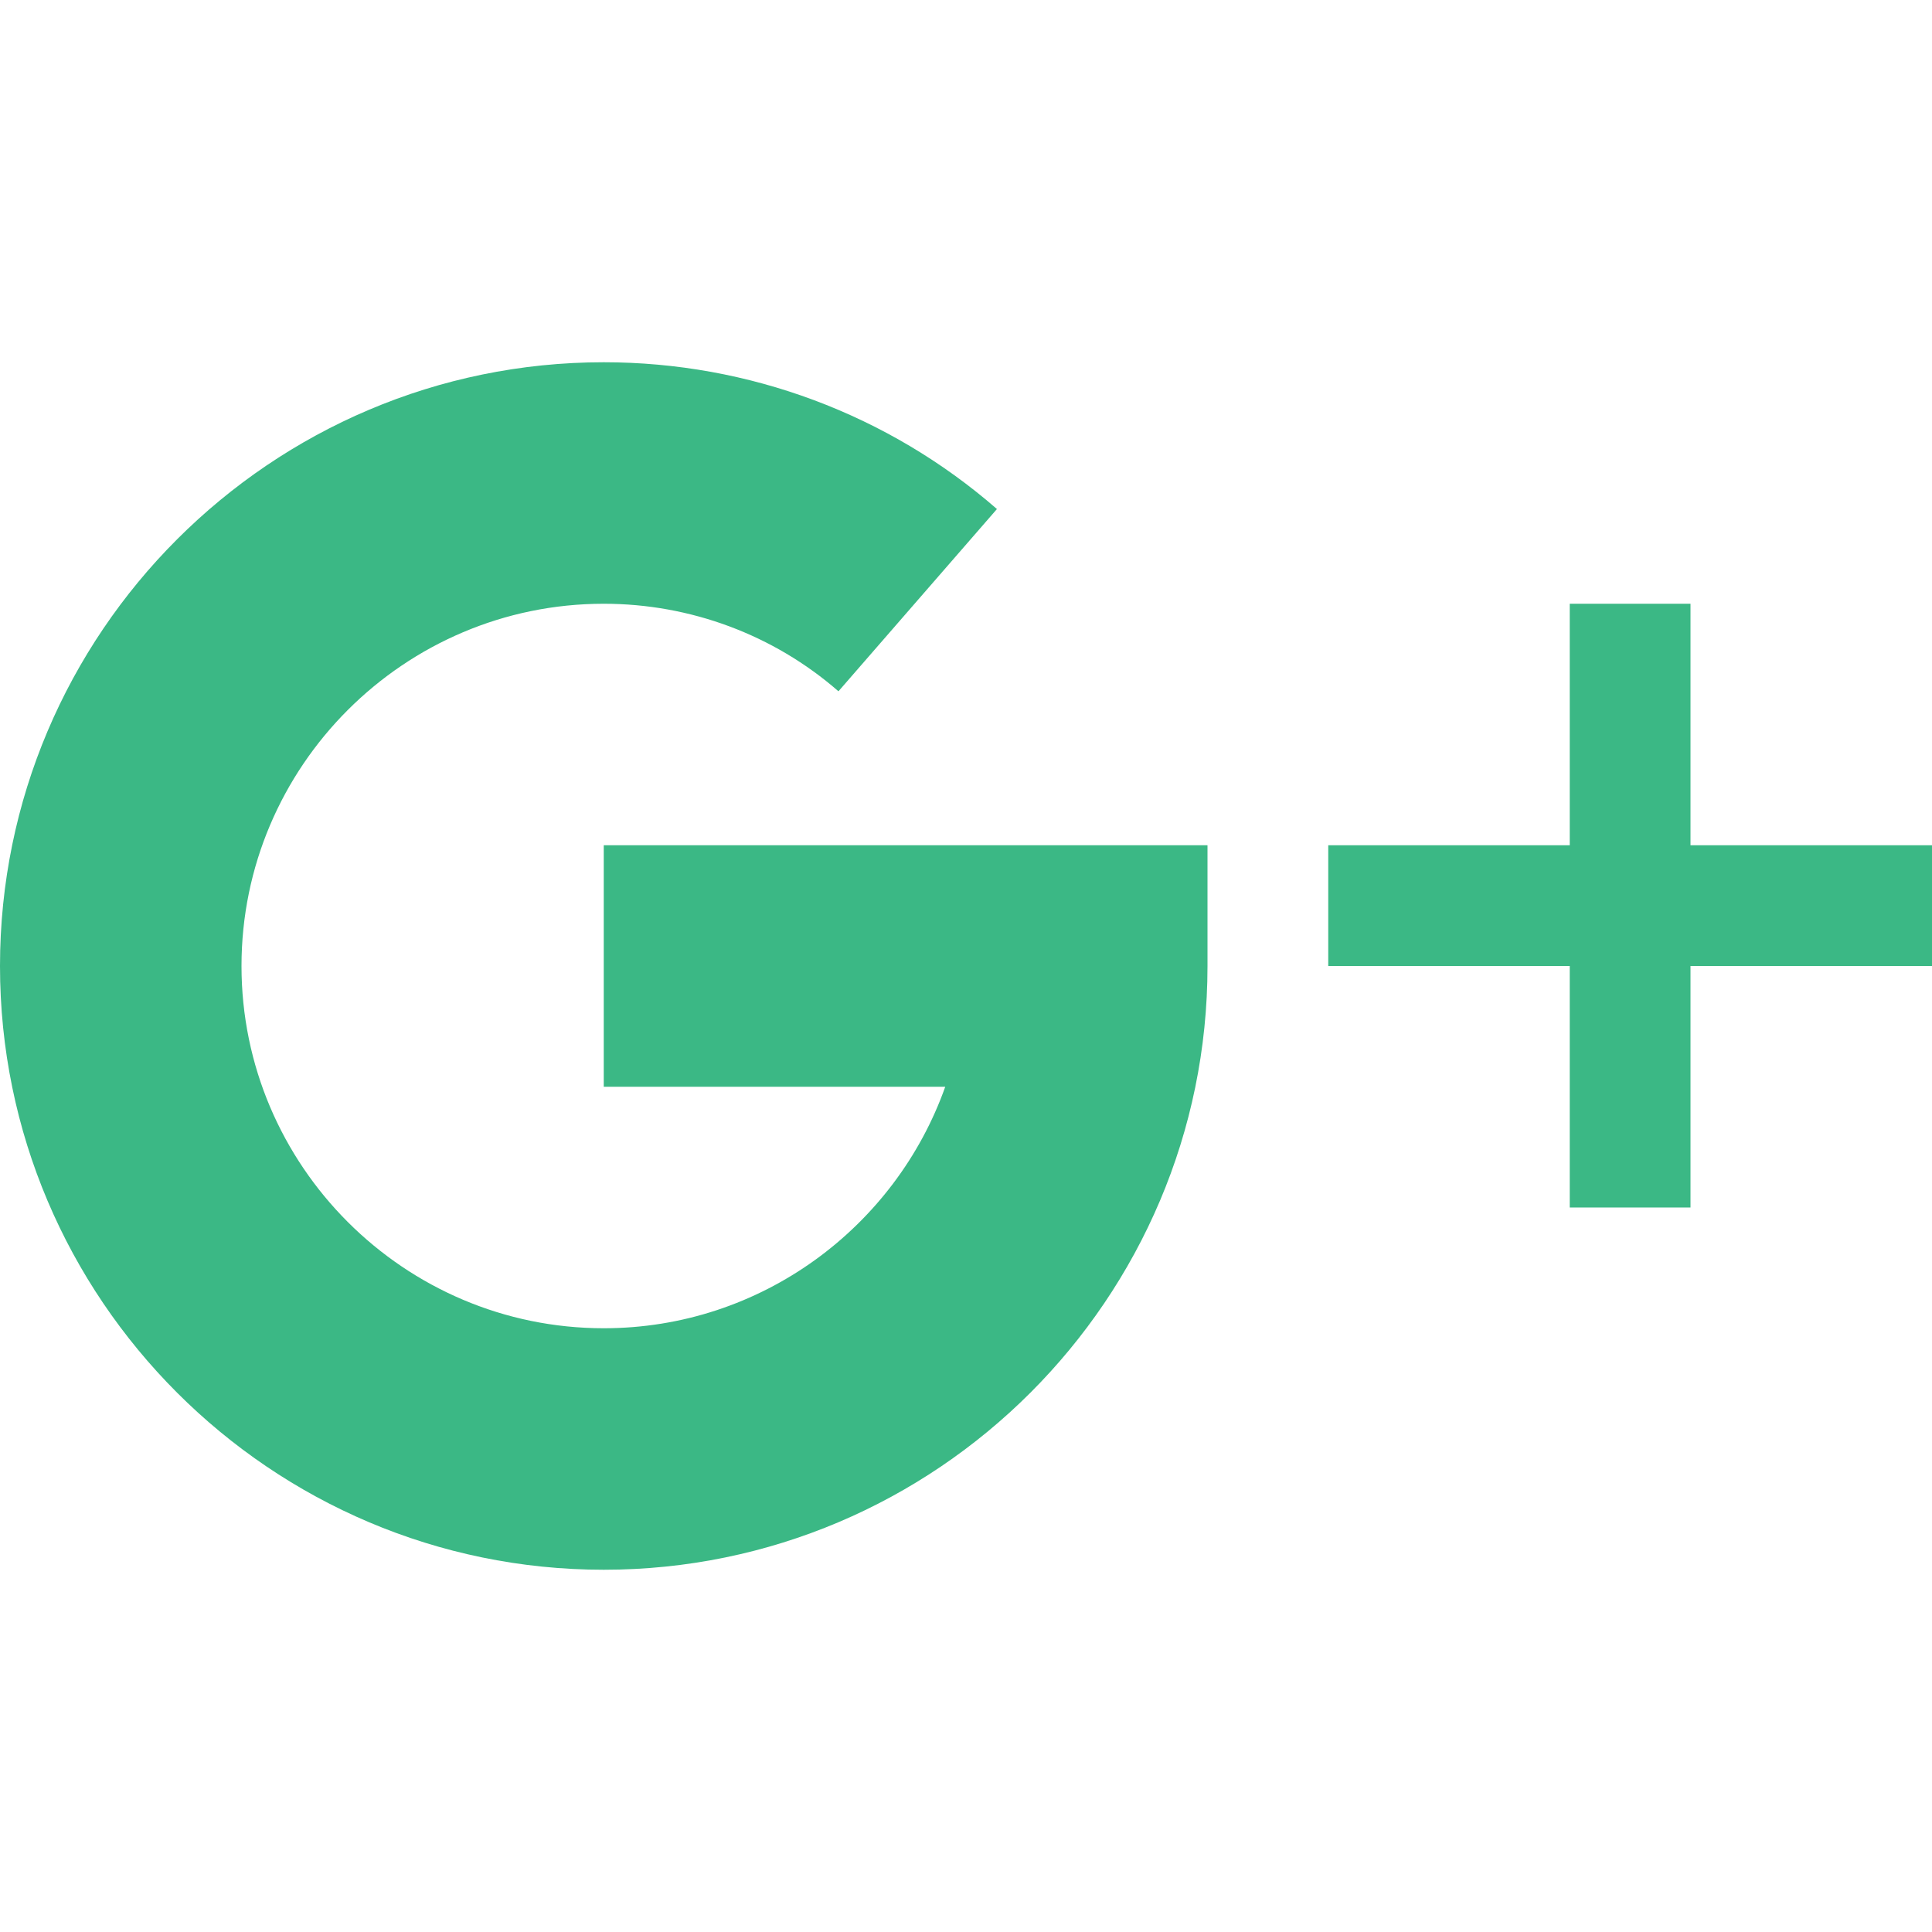 <?xml version="1.0" encoding="utf-8"?>
<!-- Generator: Adobe Illustrator 22.0.1, SVG Export Plug-In . SVG Version: 6.00 Build 0)  -->
<svg version="1.1" id="Capa_1" xmlns="http://www.w3.org/2000/svg" xmlns:xlink="http://www.w3.org/1999/xlink" x="0px" y="0px"
	 viewBox="-49 141 512 512" style="enable-background:new -49 141 512 512;" xml:space="preserve">
<style type="text/css">
	.st0{fill:#3BB885;}
</style>
<polygon class="st0" points="463,365 399,365 399,301 367,301 367,365 303,365 303,397 367,397 367,461 399,461 399,397 463,397 "/>
<path class="st0" d="M111,429h90.5c-13.2,37.2-48.8,64-90.5,64c-52.9,0-96-43.1-96-96s43.1-96,96-96c22.9,0,45,8.2,62.2,23.2
	l42-48.3C186.4,250.8,149.4,237,111,237c-88.2,0-160,71.8-160,160s71.8,160,160,160s160-71.8,160-160v-32H111V429z"/>
</svg>

